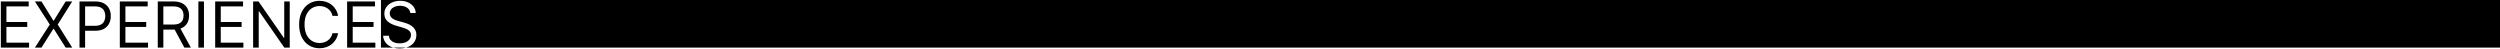 <svg width="1575" height="31" viewBox="0 0 1575 31" fill="none" xmlns="http://www.w3.org/2000/svg">
<path fill-rule="evenodd" clip-rule="evenodd" d="M1575 0H240V30H247.772C248.972 30.341 250.314 30.511 251.798 30.511C253.306 30.511 254.662 30.341 255.864 30H1575V0ZM255.864 30C256.443 29.836 256.986 29.632 257.494 29.389C259.066 28.641 260.259 27.633 261.073 26.364C261.897 25.095 262.309 23.674 262.309 22.102C262.309 20.739 262.03 19.588 261.471 18.651C260.912 17.713 260.202 16.946 259.34 16.349C258.488 15.743 257.593 15.265 256.656 14.915C255.727 14.564 254.885 14.29 254.127 14.091L251.173 13.296C250.633 13.153 250.041 12.969 249.397 12.742C248.753 12.505 248.138 12.206 247.55 11.847C246.963 11.477 246.48 11.018 246.102 10.469C245.732 9.91 245.548 9.242 245.548 8.466C245.548 7.538 245.813 6.709 246.343 5.98C246.883 5.251 247.631 4.678 248.587 4.261C249.553 3.845 250.68 3.636 251.968 3.636C253.729 3.636 255.216 4.034 256.428 4.83C257.64 5.625 258.332 6.742 258.502 8.182H261.911C261.864 6.714 261.409 5.402 260.548 4.247C259.695 3.092 258.54 2.183 257.082 1.52C255.623 0.848 253.957 0.511 252.082 0.511C250.226 0.511 248.545 0.852 247.039 1.534C245.543 2.206 244.35 3.153 243.459 4.375C242.579 5.587 242.138 7.008 242.138 8.636C242.138 10.597 242.801 12.183 244.127 13.395C245.453 14.607 247.252 15.54 249.525 16.193L253.104 17.216C254.127 17.5 255.079 17.831 255.959 18.21C256.84 18.589 257.55 19.081 258.09 19.688C258.63 20.294 258.9 21.079 258.9 22.046C258.9 23.106 258.587 24.034 257.962 24.829C257.337 25.616 256.49 26.231 255.42 26.676C254.35 27.112 253.142 27.329 251.798 27.329C250.642 27.329 249.563 27.159 248.559 26.818C247.565 26.468 246.741 25.938 246.087 25.227C245.443 24.508 245.074 23.599 244.979 22.5H241.343C241.457 24.091 241.944 25.488 242.806 26.69C243.677 27.893 244.87 28.831 246.386 29.503C246.825 29.696 247.287 29.862 247.772 30H255.864ZM0.523 0.909V30H18.307V26.875H4.045V16.989H17.17V13.864H4.045V4.034H18.079V0.909H0.523ZM33.633 13.011L26.134 0.909H21.986L31.361 15.454L21.986 30H26.134L33.633 18.125H33.861L41.361 30H45.508L36.361 15.454L45.508 0.909H41.361L33.861 13.011H33.633ZM59.923 0.909H50.093V30H53.616V19.375H59.979C62.243 19.375 64.099 18.963 65.548 18.139C66.996 17.306 68.067 16.188 68.758 14.787C69.459 13.385 69.809 11.828 69.809 10.114C69.809 8.4 69.459 6.847 68.758 5.455C68.057 4.062 66.978 2.959 65.519 2.145C64.07 1.321 62.205 0.909 59.923 0.909ZM53.616 16.25H59.866C61.428 16.25 62.683 15.98 63.63 15.44C64.577 14.901 65.263 14.171 65.69 13.253C66.125 12.325 66.343 11.278 66.343 10.114C66.343 8.949 66.125 7.907 65.69 6.989C65.263 6.07 64.572 5.35 63.616 4.83C62.659 4.299 61.39 4.034 59.809 4.034H53.616V16.25ZM93.04 0.909H75.484V30H93.268V26.875H79.006V16.989H92.131V13.864H79.006V4.034H93.04V0.909ZM109.219 0.909H99.39V30H102.913V18.636H109.276C109.528 18.636 109.775 18.632 110.017 18.622L116.151 30H120.242L113.671 18.004C114.082 17.864 114.469 17.701 114.83 17.514C116.279 16.757 117.354 15.715 118.055 14.389C118.755 13.063 119.106 11.544 119.106 9.83C119.106 8.116 118.755 6.586 118.055 5.241C117.354 3.897 116.274 2.841 114.816 2.074C113.358 1.297 111.492 0.909 109.219 0.909ZM102.913 15.454H109.163C110.716 15.454 111.966 15.227 112.913 14.773C113.869 14.318 114.56 13.674 114.986 12.841C115.422 11.998 115.64 10.994 115.64 9.83C115.64 8.665 115.422 7.647 114.986 6.776C114.551 5.904 113.855 5.232 112.898 4.759C111.942 4.276 110.678 4.034 109.106 4.034H102.913V15.454ZM124.976 30H128.499V0.909H124.976V30ZM153.119 0.909H135.562V30H153.346V26.875H139.084V16.989H152.209V13.864H139.084V4.034H153.119V0.909ZM179.127 30H182.536V0.909H179.07V23.807H178.786L162.877 0.909H159.468V30H162.991V7.159H163.275L179.127 30ZM209.472 10H212.994C212.729 8.504 212.246 7.173 211.545 6.009C210.845 4.834 209.973 3.84 208.932 3.026C207.89 2.202 206.721 1.577 205.423 1.151C204.135 0.724 202.758 0.511 201.29 0.511C198.809 0.511 196.602 1.117 194.67 2.33C192.739 3.542 191.219 5.265 190.111 7.5C189.003 9.735 188.449 12.386 188.449 15.454C188.449 18.523 189.003 21.174 190.111 23.409C191.219 25.644 192.739 27.367 194.67 28.579C196.602 29.792 198.809 30.398 201.29 30.398C202.758 30.398 204.135 30.185 205.423 29.759C206.721 29.332 207.89 28.712 208.932 27.898C209.973 27.074 210.845 26.075 211.545 24.901C212.246 23.726 212.729 22.396 212.994 20.909H209.472C209.263 21.913 208.899 22.803 208.378 23.579C207.866 24.347 207.241 24.995 206.503 25.526C205.774 26.046 204.964 26.439 204.074 26.704C203.184 26.97 202.256 27.102 201.29 27.102C199.528 27.102 197.933 26.657 196.503 25.767C195.082 24.877 193.951 23.565 193.108 21.832C192.275 20.099 191.858 17.974 191.858 15.454C191.858 12.936 192.275 10.81 193.108 9.077C193.951 7.344 195.082 6.032 196.503 5.142C197.933 4.252 199.528 3.807 201.29 3.807C202.256 3.807 203.184 3.939 204.074 4.205C204.964 4.47 205.774 4.867 206.503 5.398C207.241 5.919 207.866 6.562 208.378 7.33C208.899 8.097 209.263 8.987 209.472 10ZM236.244 0.909H218.687V30H236.471V26.875H222.209V16.989H235.334V13.864H222.209V4.034H236.244V0.909Z" fill="black"/>
</svg>
